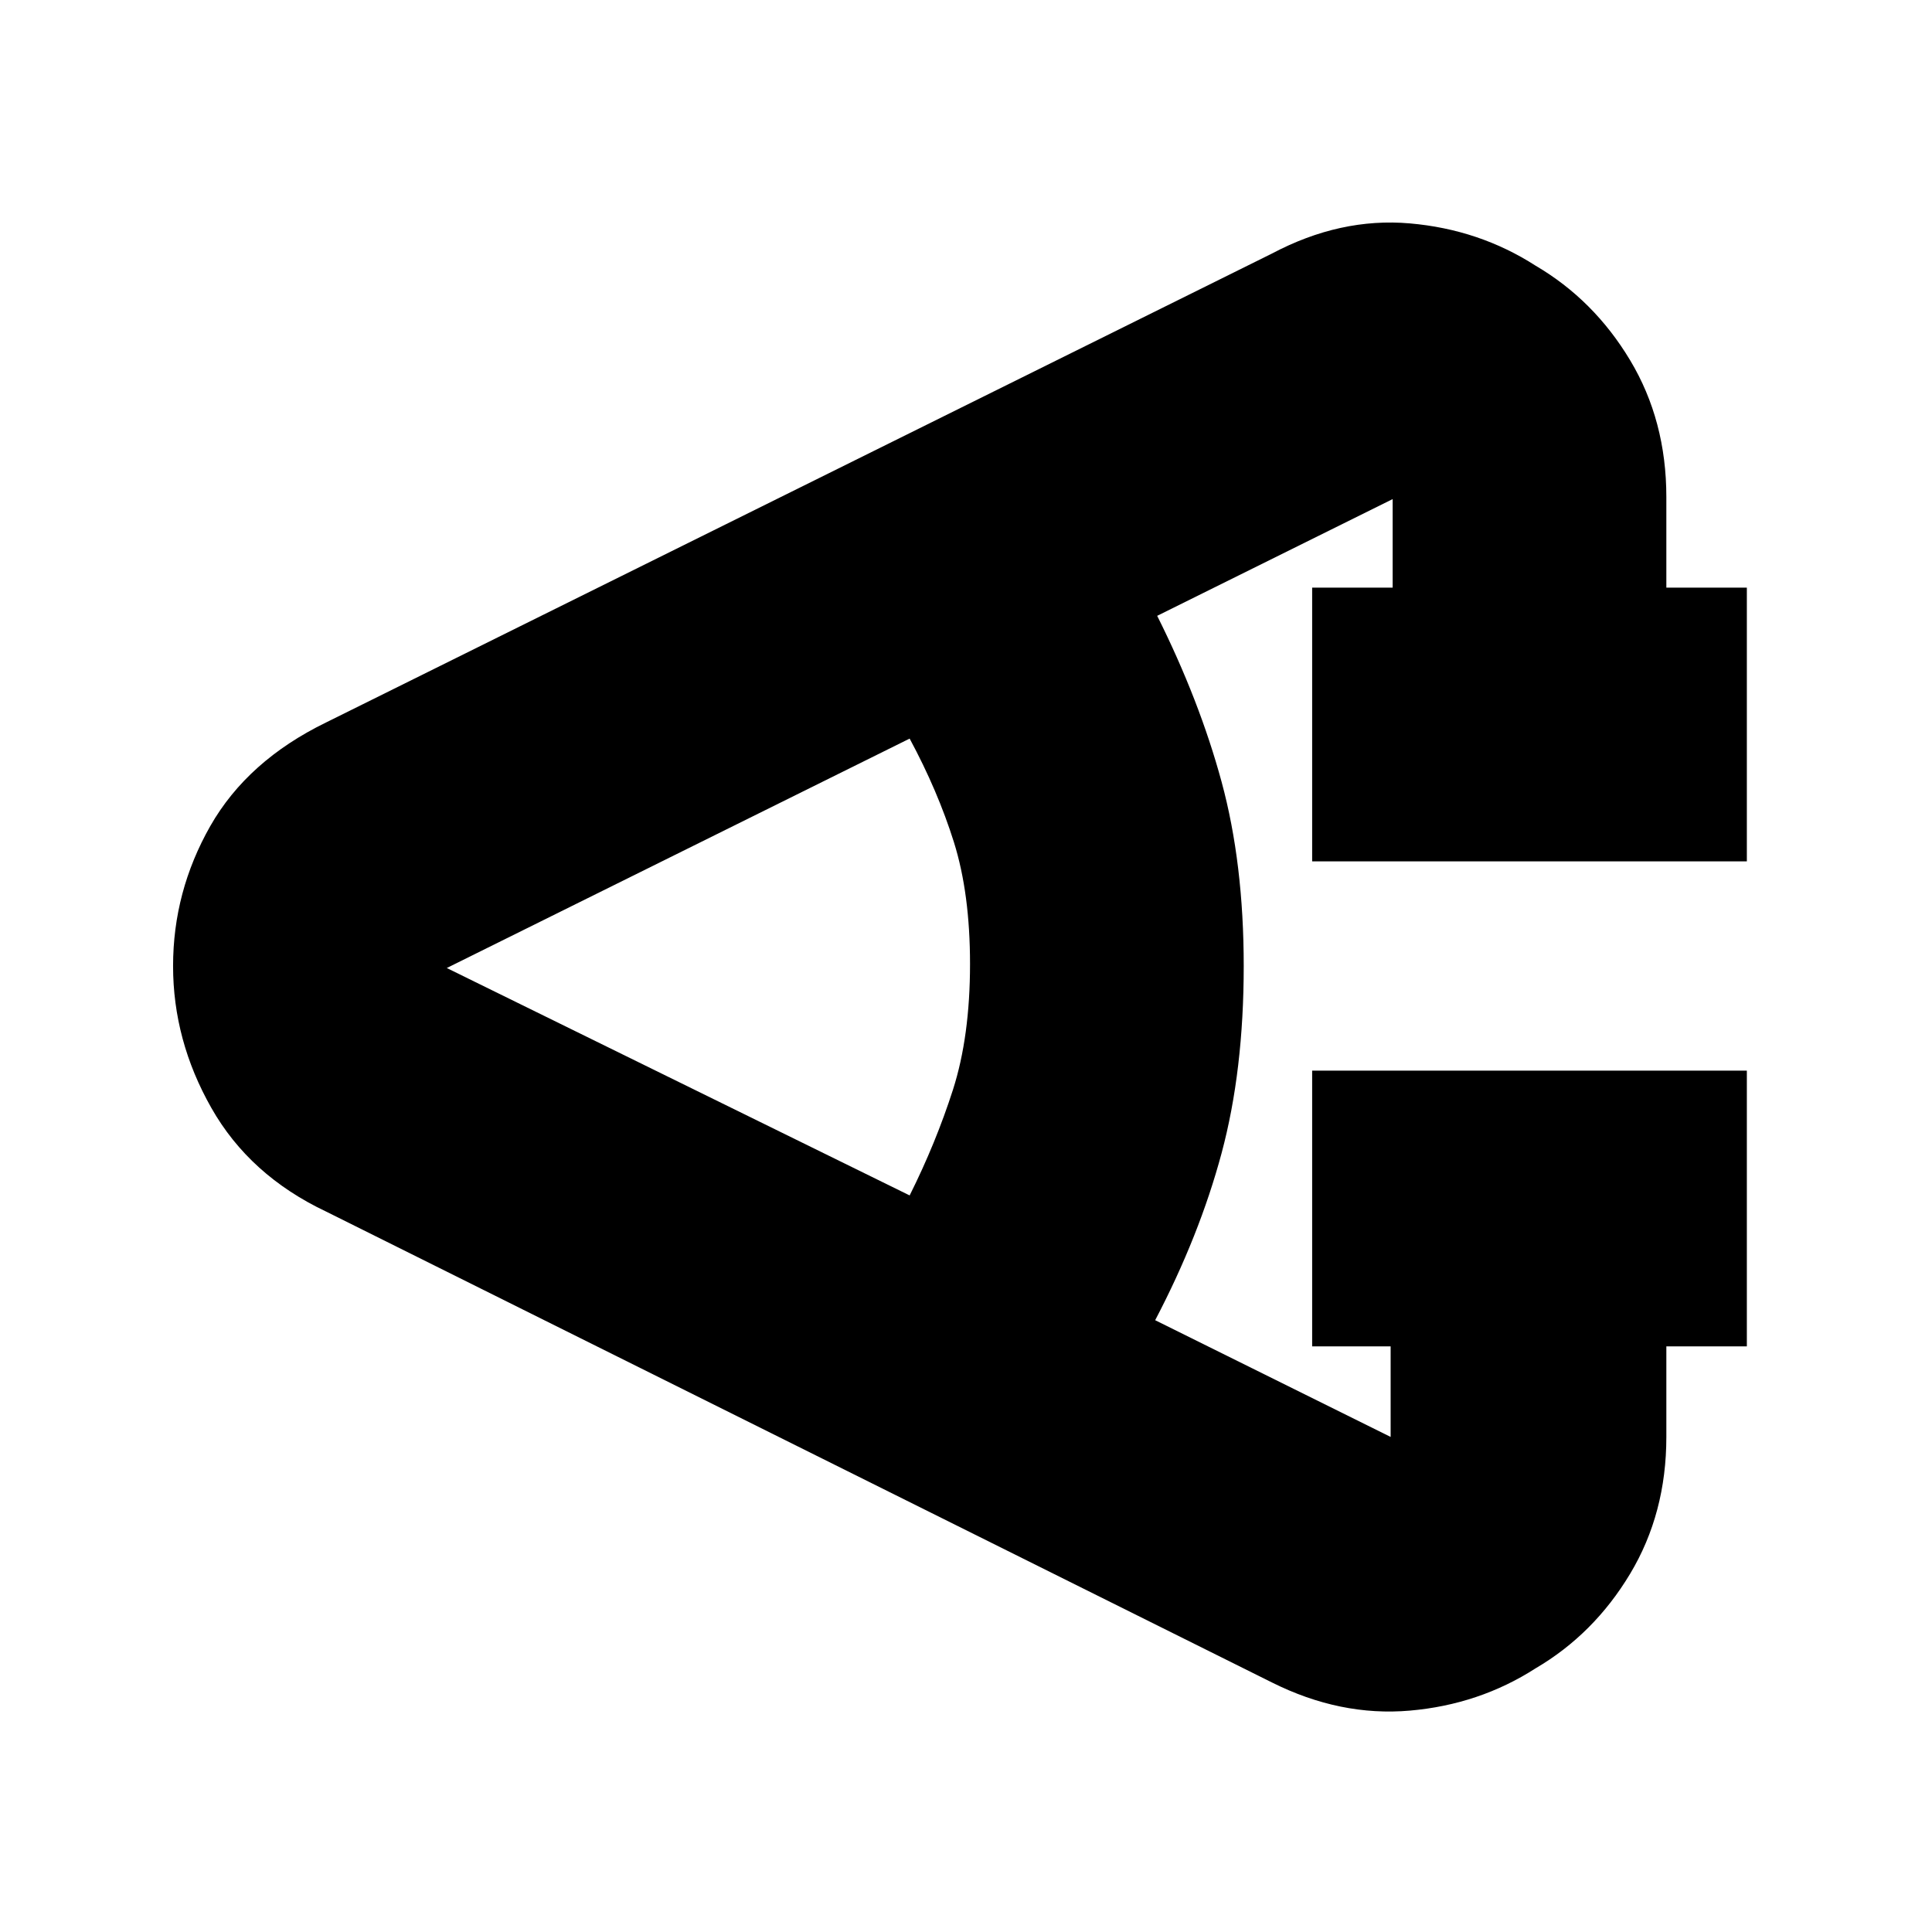 <svg xmlns="http://www.w3.org/2000/svg" height="24" width="24"><path d="M21.7 16.725h-1v1.125q0 .95-.45 1.7t-1.175 1.175q-.7.45-1.562.525-.863.075-1.713-.35L4.05 15.05q-.95-.45-1.425-1.288Q2.15 12.925 2.15 12t.462-1.738q.463-.812 1.438-1.287L15.8 3.15q.85-.45 1.713-.375.862.075 1.562.525.725.425 1.175 1.175.45.75.45 1.7V7.3h1v3.4h-5.4V7.3h1V6.2l-2.925 1.45q.525 1.05.8 2.062.275 1.013.275 2.288 0 1.3-.275 2.325-.275 1.025-.825 2.075l2.925 1.45v-1.125H16.3V13.3h5.4ZM11.3 14.85q.325-.65.538-1.313.212-.662.212-1.562 0-.875-.2-1.513-.2-.637-.55-1.287l-5.75 2.85Z"/></svg>